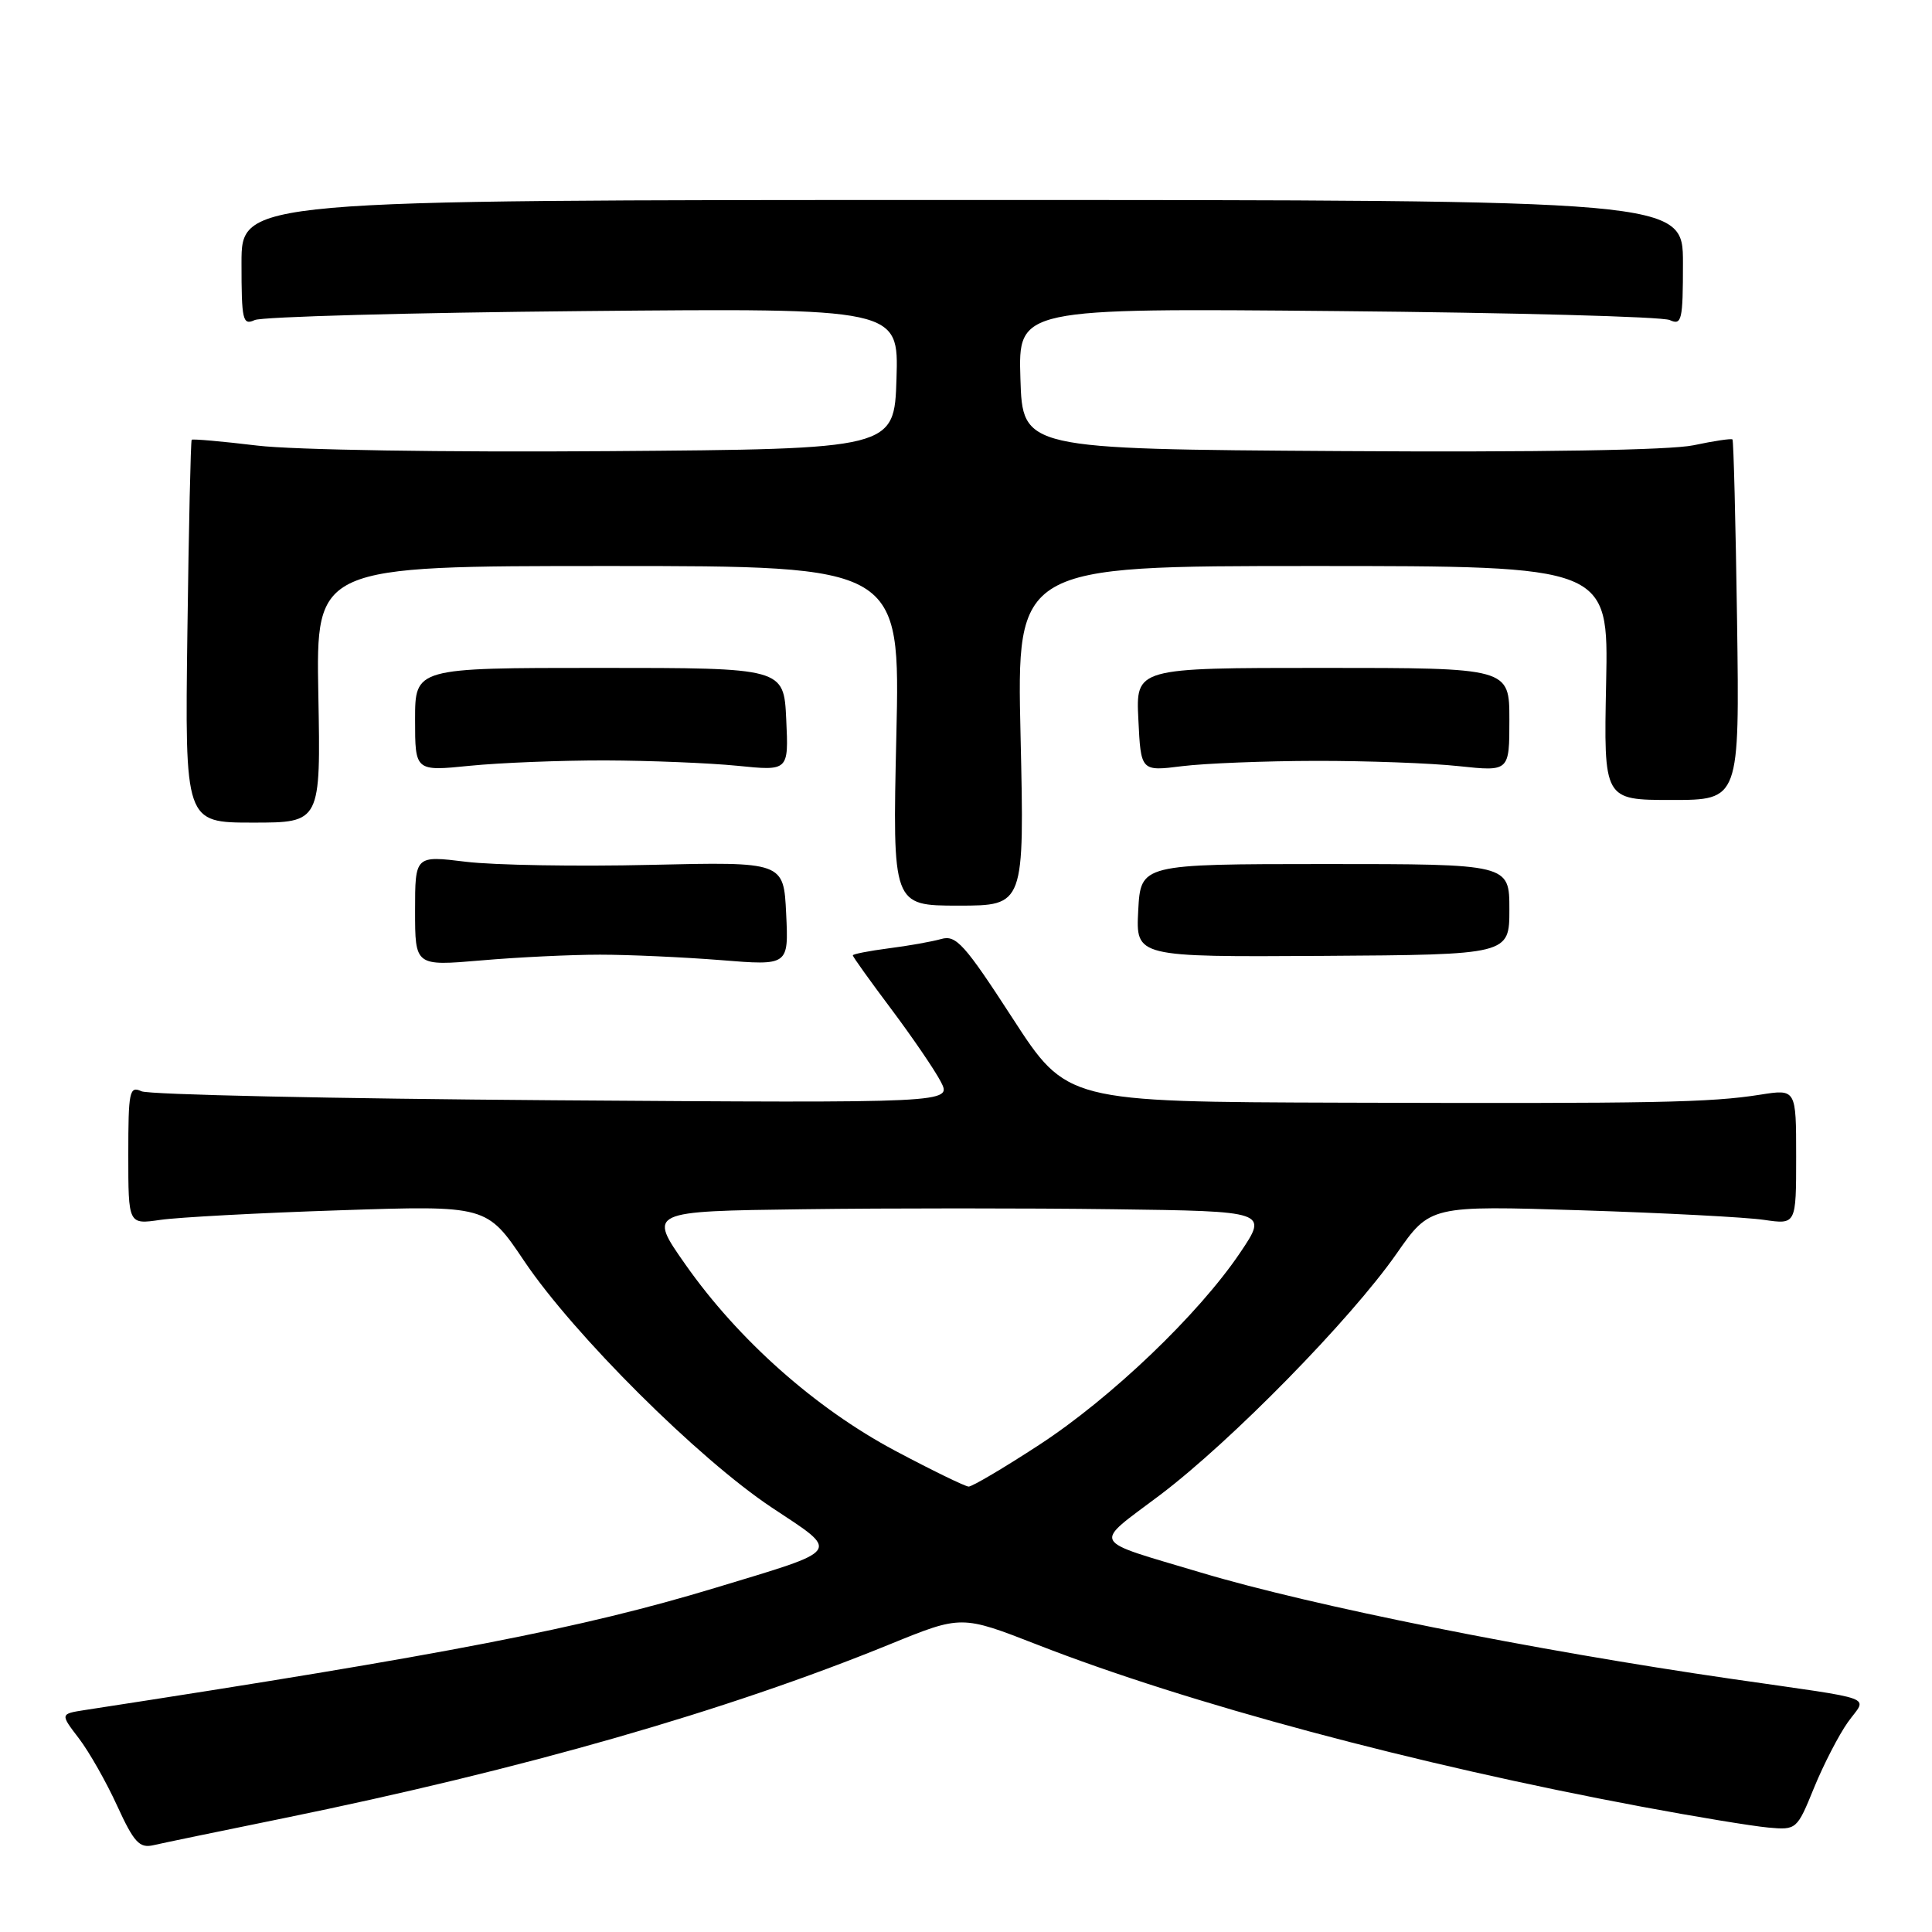 <?xml version="1.0" encoding="UTF-8" standalone="no"?>
<!DOCTYPE svg PUBLIC "-//W3C//DTD SVG 1.1//EN" "http://www.w3.org/Graphics/SVG/1.1/DTD/svg11.dtd" >
<svg xmlns="http://www.w3.org/2000/svg" xmlns:xlink="http://www.w3.org/1999/xlink" version="1.1" viewBox="0 0 256 256">
 <g >
 <path fill="currentColor"
d=" M 37.50 240.94 C 69.31 234.44 96.24 226.72 117.95 217.86 C 127.40 214.01 127.40 214.01 137.45 217.93 C 157.34 225.70 187.48 233.78 217.50 239.39 C 224.65 240.73 232.21 241.97 234.29 242.16 C 238.05 242.50 238.11 242.44 240.37 236.89 C 241.63 233.81 243.65 229.89 244.86 228.19 C 247.40 224.63 249.26 225.33 229.50 222.47 C 203.10 218.64 173.88 212.79 159.15 208.38 C 144.23 203.91 144.74 204.86 153.69 198.11 C 163.15 190.97 178.96 174.84 185.05 166.12 C 189.50 159.74 189.50 159.74 209.50 160.37 C 220.50 160.72 231.41 161.29 233.75 161.64 C 238.00 162.26 238.00 162.26 238.00 153.28 C 238.00 144.30 238.00 144.30 233.25 145.05 C 226.59 146.10 219.50 146.24 177.93 146.11 C 141.35 146.00 141.35 146.00 134.15 134.89 C 127.81 125.11 126.68 123.86 124.73 124.42 C 123.50 124.77 120.36 125.33 117.75 125.66 C 115.14 126.00 113.00 126.42 113.00 126.59 C 113.00 126.77 115.29 129.97 118.09 133.70 C 120.89 137.44 123.85 141.77 124.66 143.33 C 126.13 146.16 126.13 146.16 73.32 145.79 C 44.27 145.58 19.71 145.05 18.75 144.60 C 17.15 143.86 17.00 144.58 17.00 153.02 C 17.00 162.26 17.00 162.26 21.25 161.64 C 23.59 161.30 34.27 160.72 45.00 160.37 C 64.50 159.72 64.50 159.72 69.47 167.11 C 76.03 176.86 92.56 193.31 102.27 199.76 C 111.39 205.81 111.80 205.24 94.74 210.41 C 77.10 215.75 59.28 219.21 11.24 226.59 C 7.97 227.10 7.97 227.10 10.45 230.34 C 11.81 232.12 14.10 236.15 15.53 239.29 C 17.75 244.13 18.48 244.92 20.32 244.50 C 21.52 244.22 29.25 242.62 37.50 240.94 Z  M 79.50 126.50 C 83.35 126.50 90.55 126.83 95.50 127.22 C 104.50 127.95 104.50 127.95 104.17 121.07 C 103.84 114.19 103.84 114.19 86.17 114.60 C 76.45 114.83 65.46 114.64 61.75 114.19 C 55.00 113.36 55.00 113.36 55.00 120.68 C 55.00 128.01 55.00 128.01 63.75 127.26 C 68.56 126.84 75.65 126.50 79.50 126.50 Z  M 200.00 120.49 C 200.00 114.49 200.00 114.49 175.57 114.49 C 151.15 114.50 151.15 114.50 150.82 120.66 C 150.50 126.81 150.50 126.81 175.25 126.66 C 200.00 126.50 200.00 126.50 200.00 120.49 Z  M 135.23 97.50 C 134.71 75.00 134.71 75.00 173.93 75.00 C 213.14 75.00 213.14 75.00 212.82 90.50 C 212.50 106.00 212.50 106.00 221.50 106.00 C 230.50 106.00 230.50 106.00 230.17 82.25 C 229.98 69.19 229.71 58.38 229.56 58.23 C 229.41 58.08 227.09 58.43 224.40 59.00 C 221.32 59.65 203.86 59.94 177.50 59.77 C 135.50 59.50 135.50 59.50 135.21 50.17 C 134.92 40.83 134.92 40.83 177.21 41.22 C 200.47 41.43 220.29 41.96 221.25 42.41 C 222.84 43.14 223.00 42.46 223.00 34.86 C 223.00 26.50 223.00 26.50 127.50 26.50 C 32.00 26.50 32.00 26.50 32.00 34.86 C 32.00 42.46 32.16 43.14 33.75 42.41 C 34.71 41.97 54.30 41.43 77.29 41.22 C 119.08 40.83 119.08 40.83 118.79 50.16 C 118.50 59.50 118.50 59.50 80.50 59.78 C 59.05 59.94 38.83 59.62 34.07 59.04 C 29.43 58.48 25.53 58.14 25.40 58.27 C 25.27 58.40 25.01 69.87 24.83 83.75 C 24.50 109.00 24.50 109.00 33.50 109.00 C 42.50 109.00 42.50 109.00 42.18 92.00 C 41.87 75.00 41.87 75.00 80.58 75.00 C 119.29 75.00 119.29 75.00 118.77 97.50 C 118.26 120.00 118.26 120.00 127.00 120.00 C 135.74 120.00 135.74 120.00 135.23 97.50 Z  M 80.21 100.76 C 86.11 100.78 93.98 101.10 97.71 101.47 C 104.50 102.16 104.50 102.16 104.18 95.33 C 103.86 88.50 103.86 88.50 79.43 88.50 C 55.00 88.50 55.00 88.50 55.00 95.35 C 55.00 102.20 55.00 102.20 62.25 101.47 C 66.24 101.07 74.32 100.75 80.21 100.76 Z  M 174.38 100.82 C 181.12 100.81 189.65 101.12 193.32 101.52 C 200.00 102.23 200.00 102.23 200.00 95.37 C 200.00 88.50 200.00 88.50 175.25 88.50 C 150.50 88.50 150.50 88.50 150.84 95.35 C 151.17 102.21 151.17 102.21 156.65 101.52 C 159.66 101.15 167.64 100.83 174.38 100.82 Z  M 118.61 192.23 C 108.07 186.62 97.83 177.54 90.82 167.55 C 85.87 160.50 85.87 160.50 106.43 160.23 C 117.75 160.08 136.23 160.08 147.51 160.23 C 168.02 160.50 168.02 160.50 164.33 165.98 C 158.82 174.16 147.23 185.24 137.67 191.47 C 133.01 194.51 128.81 196.99 128.35 196.98 C 127.88 196.96 123.50 194.83 118.61 192.23 Z "/>
</g>
</svg>